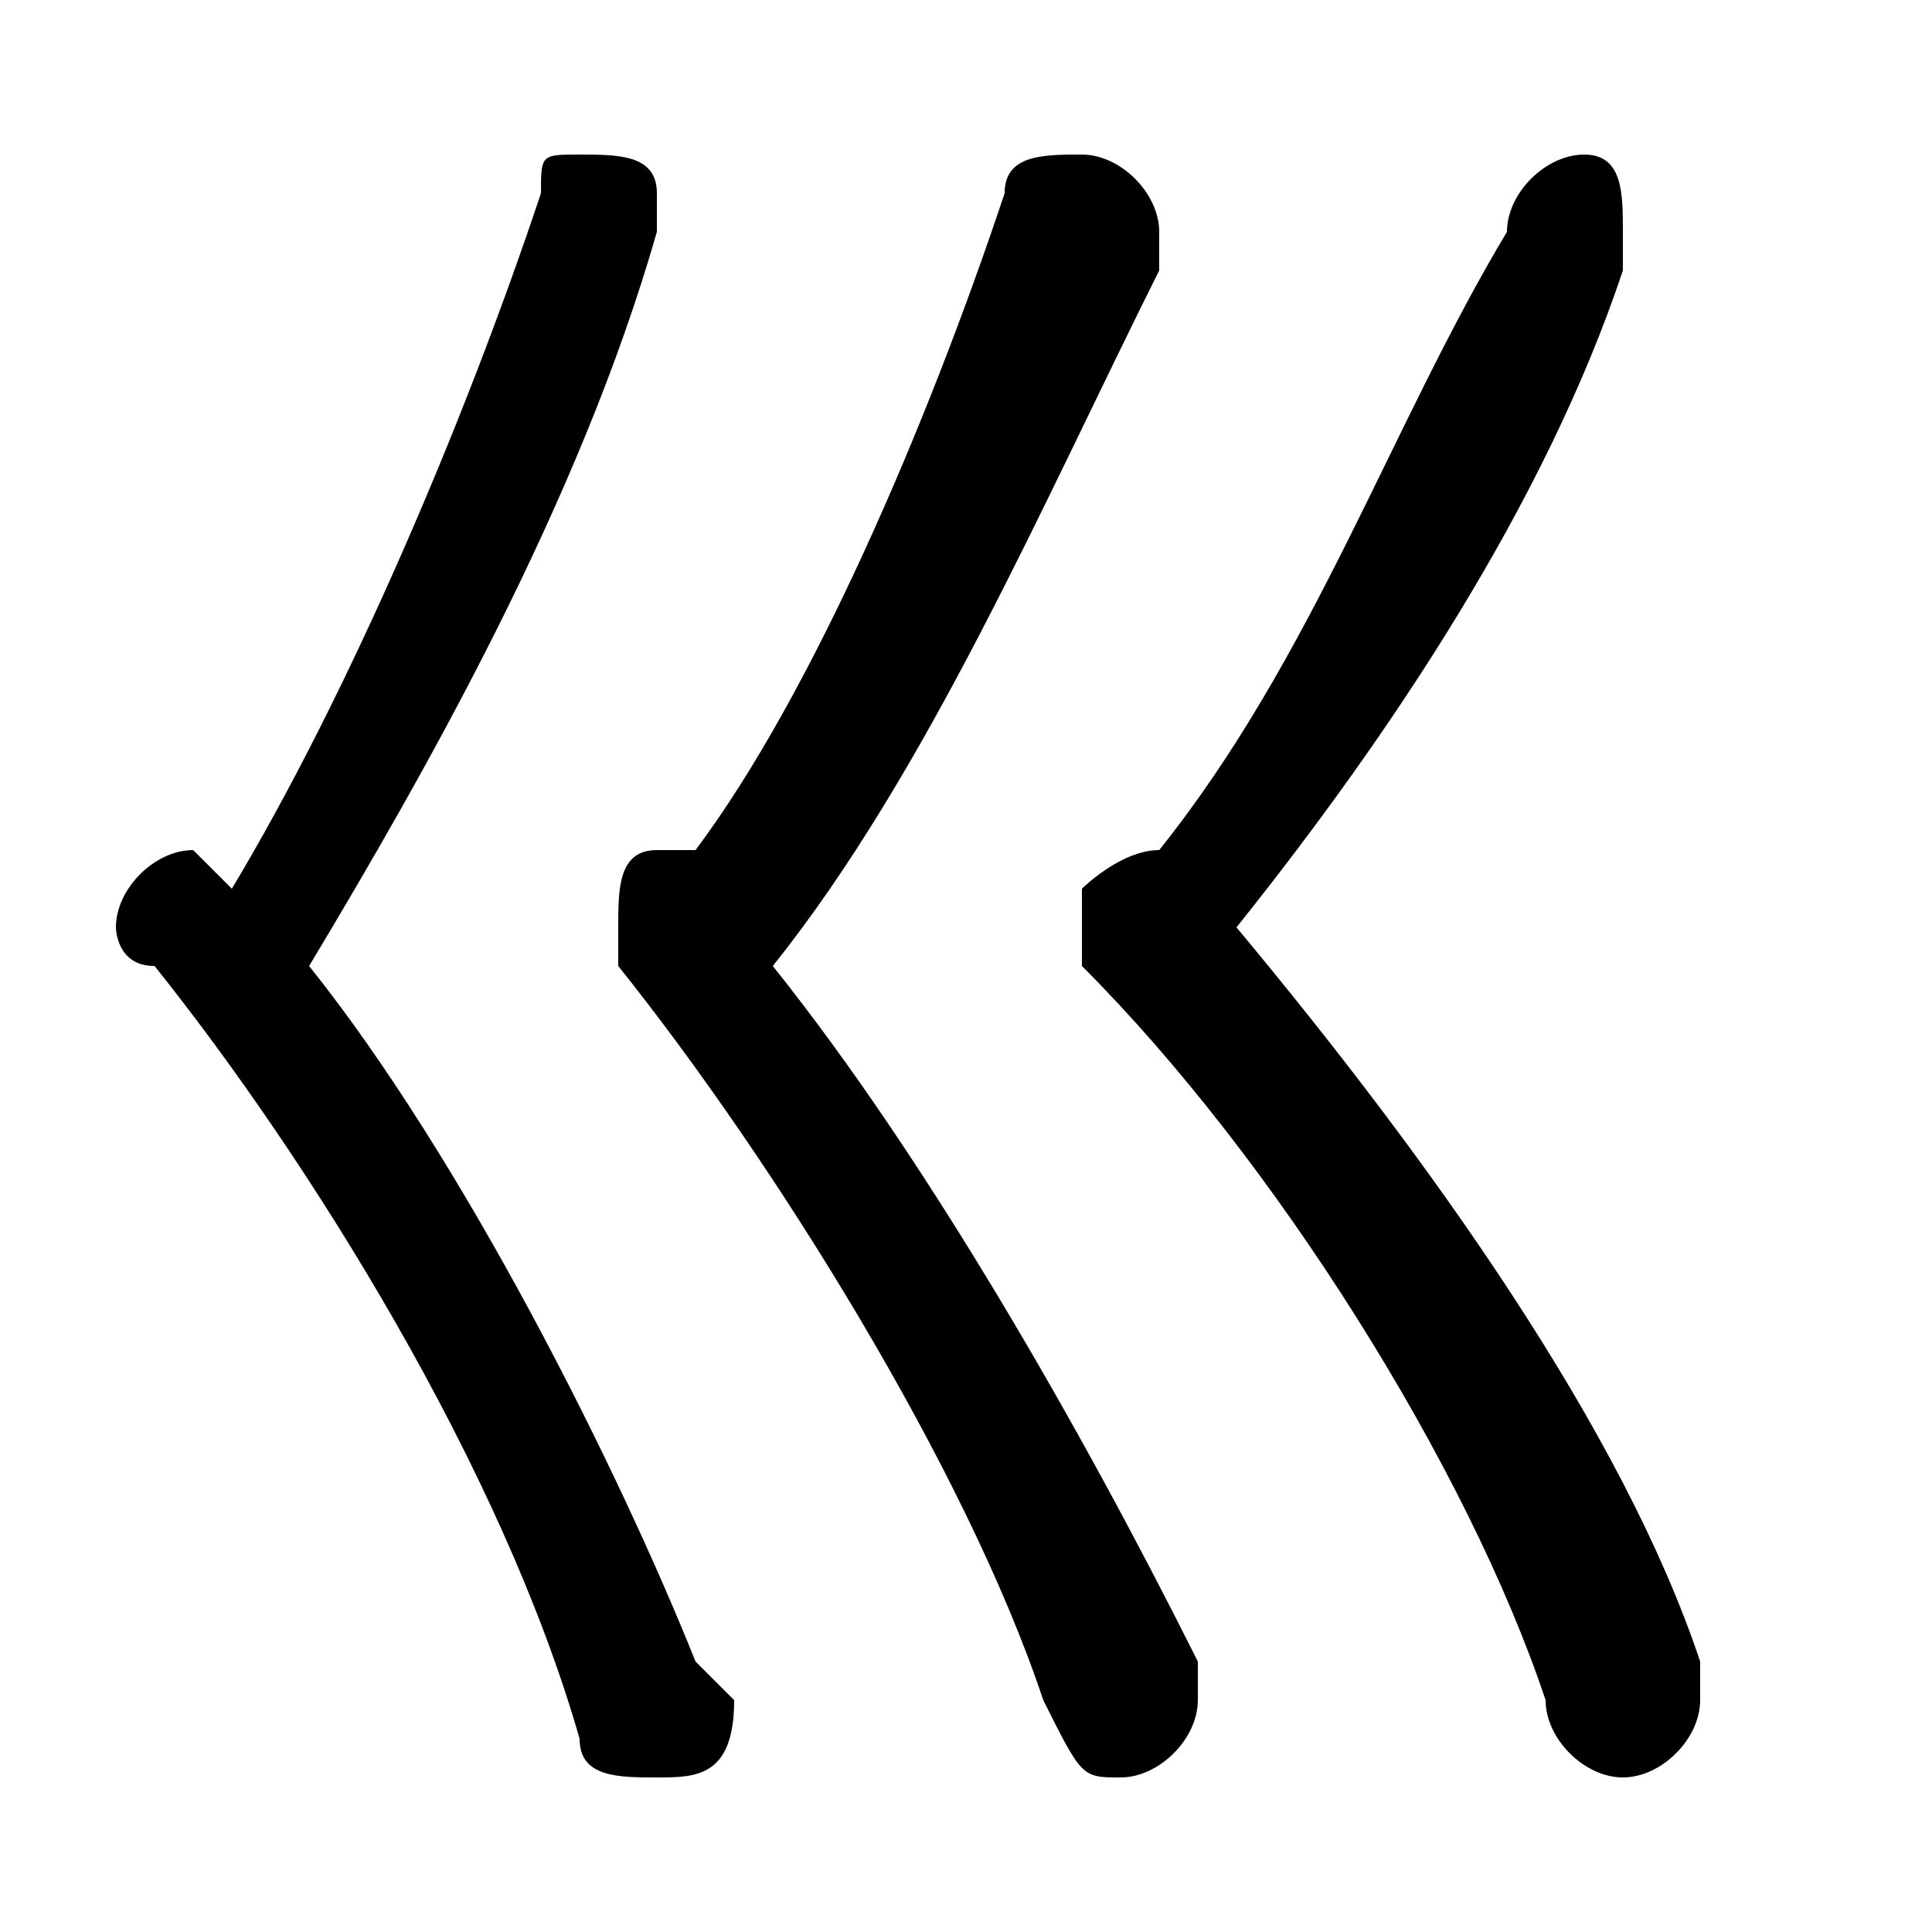 <svg xmlns="http://www.w3.org/2000/svg" viewBox="0 -44.0 50.0 50.0">
    <rect x="0" y="-44.0" width="50.0" height="50.0" fill="#808080" stroke="none"/>
    <g transform="scale(1, -1)">
        <!-- ボディの枠 -->
        <rect x="0" y="-6.0" width="50.0" height="50.0"
            stroke="white" fill="white"/>
        <!-- グリフ座標系の原点 -->
        <circle cx="0" cy="0" r="5" fill="white"/>
        <!-- グリフのアウトライン -->
        <g style="fill:black;stroke:#000000;stroke-width:0;stroke-linecap:round;stroke-linejoin:round;">
        <path d="M 20.0 19.0 C 24.0 24.0 27.0 31.0 30.0 37.0 C 30.0 38.0 30.0 38.0 30.0 38.0 C 30.0 39.0 29.0 40.0 28.0 40.0 C 27.0 40.0 26.0 40.0 26.0 39.0 C 24.0 33.0 21.0 26.0 18.0 22.0 C 18.0 22.0 17.0 22.0 17.0 22.0 C 16.0 22.0 16.0 21.0 16.0 20.0 C 16.0 20.0 16.0 20.0 16.0 19.0 C 20.0 14.0 25.0 6.0 27.0 -0.0 C 28.0 -2.0 28.0 -2.0 29.0 -2.0 C 30.0 -2.0 31.0 -1.0 31.0 -0.0 C 31.0 0.0 31.0 1.0 31.0 1.0 C 28.0 7.0 24.0 14.0 20.0 19.0 Z M 8.0 19.0 C 11.0 24.0 15.0 31.0 17.0 38.0 C 17.0 38.0 17.0 38.0 17.0 39.0 C 17.0 40.0 16.0 40.0 15.0 40.0 C 14.0 40.0 14.0 40.0 14.0 39.0 C 12.0 33.0 9.0 26.0 6.0 21.0 C 5.0 22.0 5.0 22.0 5.0 22.0 C 4.0 22.0 3.0 21.0 3.0 20.0 C 3.0 20.0 3.0 19.0 4.0 19.0 C 8.0 14.0 13.0 6.0 15.0 -1.0 C 15.0 -2.0 16.0 -2.0 17.0 -2.0 C 18.0 -2.0 19.0 -2.0 19.0 -0.0 C 19.0 -0.0 19.0 0.0 18.0 1.0 C 16.0 6.0 12.0 14.0 8.0 19.0 Z M 32.0 20.0 C 36.0 25.0 40.0 31.0 42.0 37.0 C 42.0 38.0 42.0 38.0 42.0 38.0 C 42.0 39.0 42.0 40.0 41.0 40.0 C 40.0 40.0 39.0 39.0 39.0 38.0 C 36.0 33.0 34.0 27.0 30.0 22.0 C 30.0 22.0 30.0 22.0 30.0 22.0 C 29.0 22.0 28.0 21.0 28.0 21.0 C 28.0 20.0 28.0 20.0 28.0 19.0 C 33.0 14.0 38.0 6.0 40.0 -0.0 C 40.0 -1.0 41.0 -2.0 42.0 -2.0 C 43.0 -2.0 44.0 -1.0 44.0 0.0 C 44.0 0.0 44.0 1.0 44.0 1.0 C 42.0 7.0 37.0 14.0 32.0 20.0 Z"/>
    </g>
    </g>
</svg>
